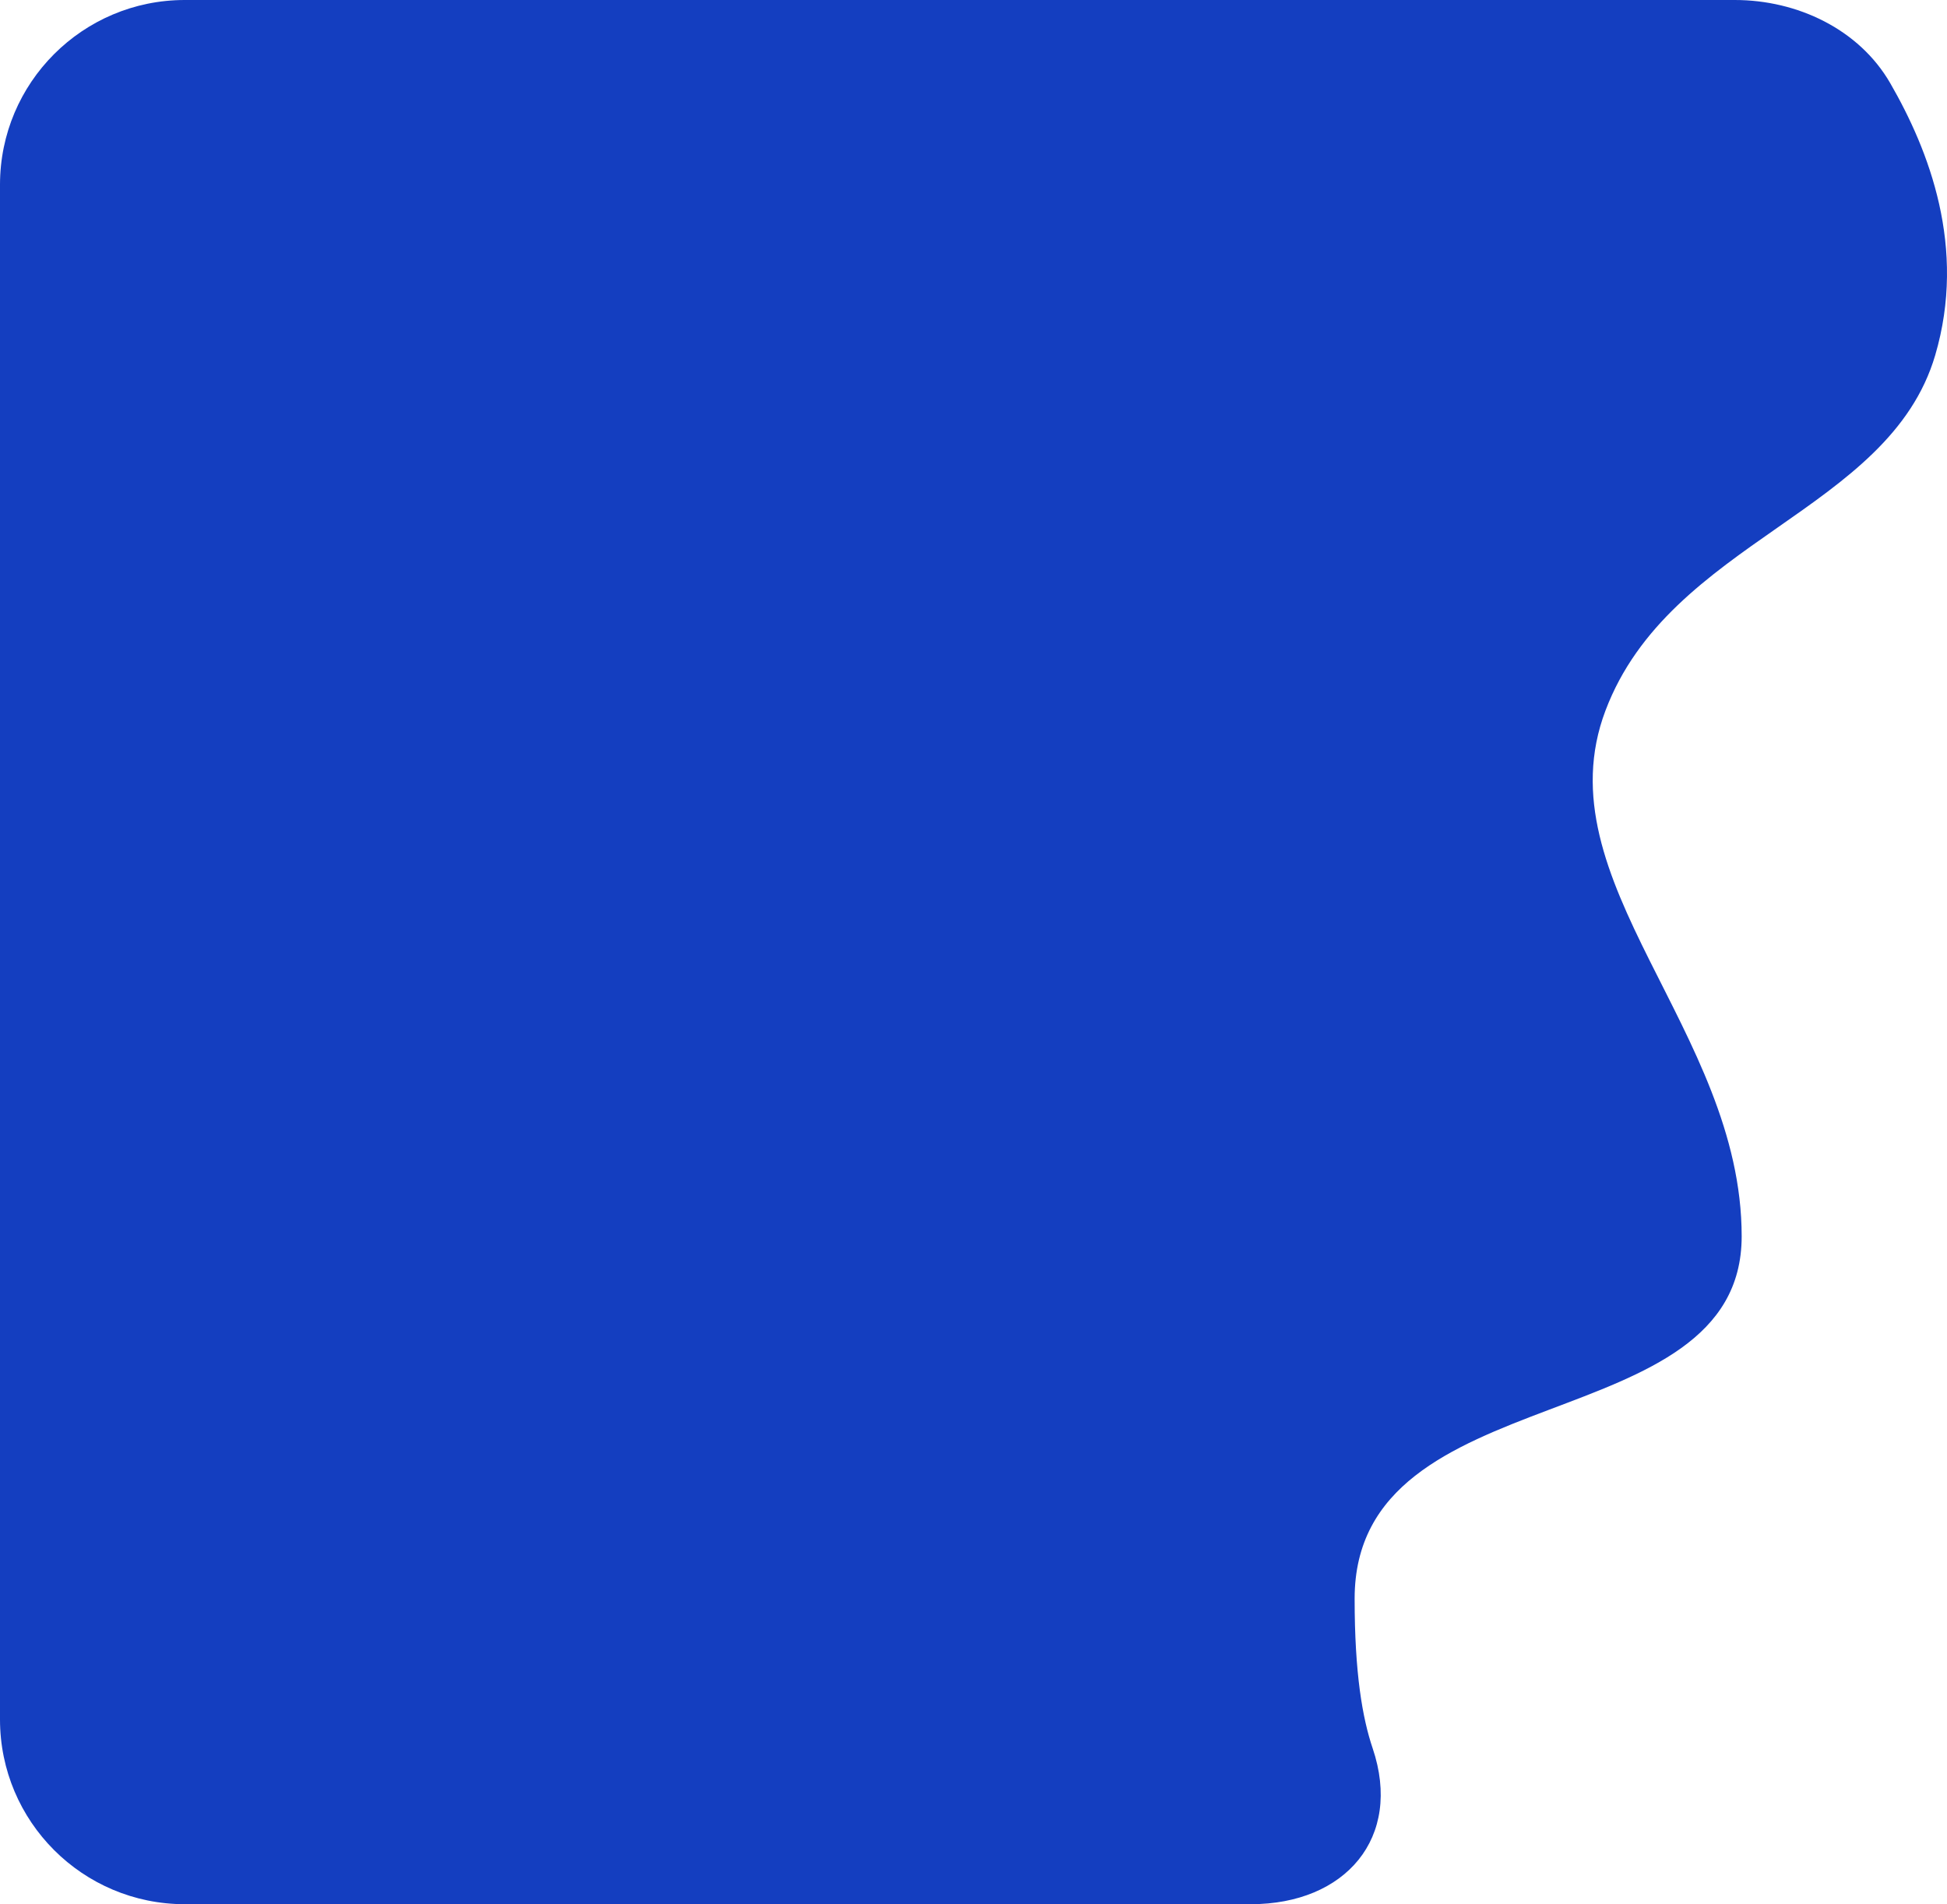 <svg xmlns="http://www.w3.org/2000/svg" width="137" height="134" fill="none" viewBox="0 0 137 134">
  <path fill="#143EC0" d="M13 134h75.016c6.644 0 10.696-4.674 8.571-10.969-.717-2.126-1.269-5.255-1.269-10.531 0-15.89 27.234-11 27.234-25.5s-14.121-25-9.582-37 19.948-13.95 23.199-25c2.227-7.573-.432-14.415-3.162-19.145C130.812 2.05 126.46 0 122.069 0H13C5.82 0 0 5.82 0 13v108c0 7.18 5.82 13 13 13Z"/>
</svg>
